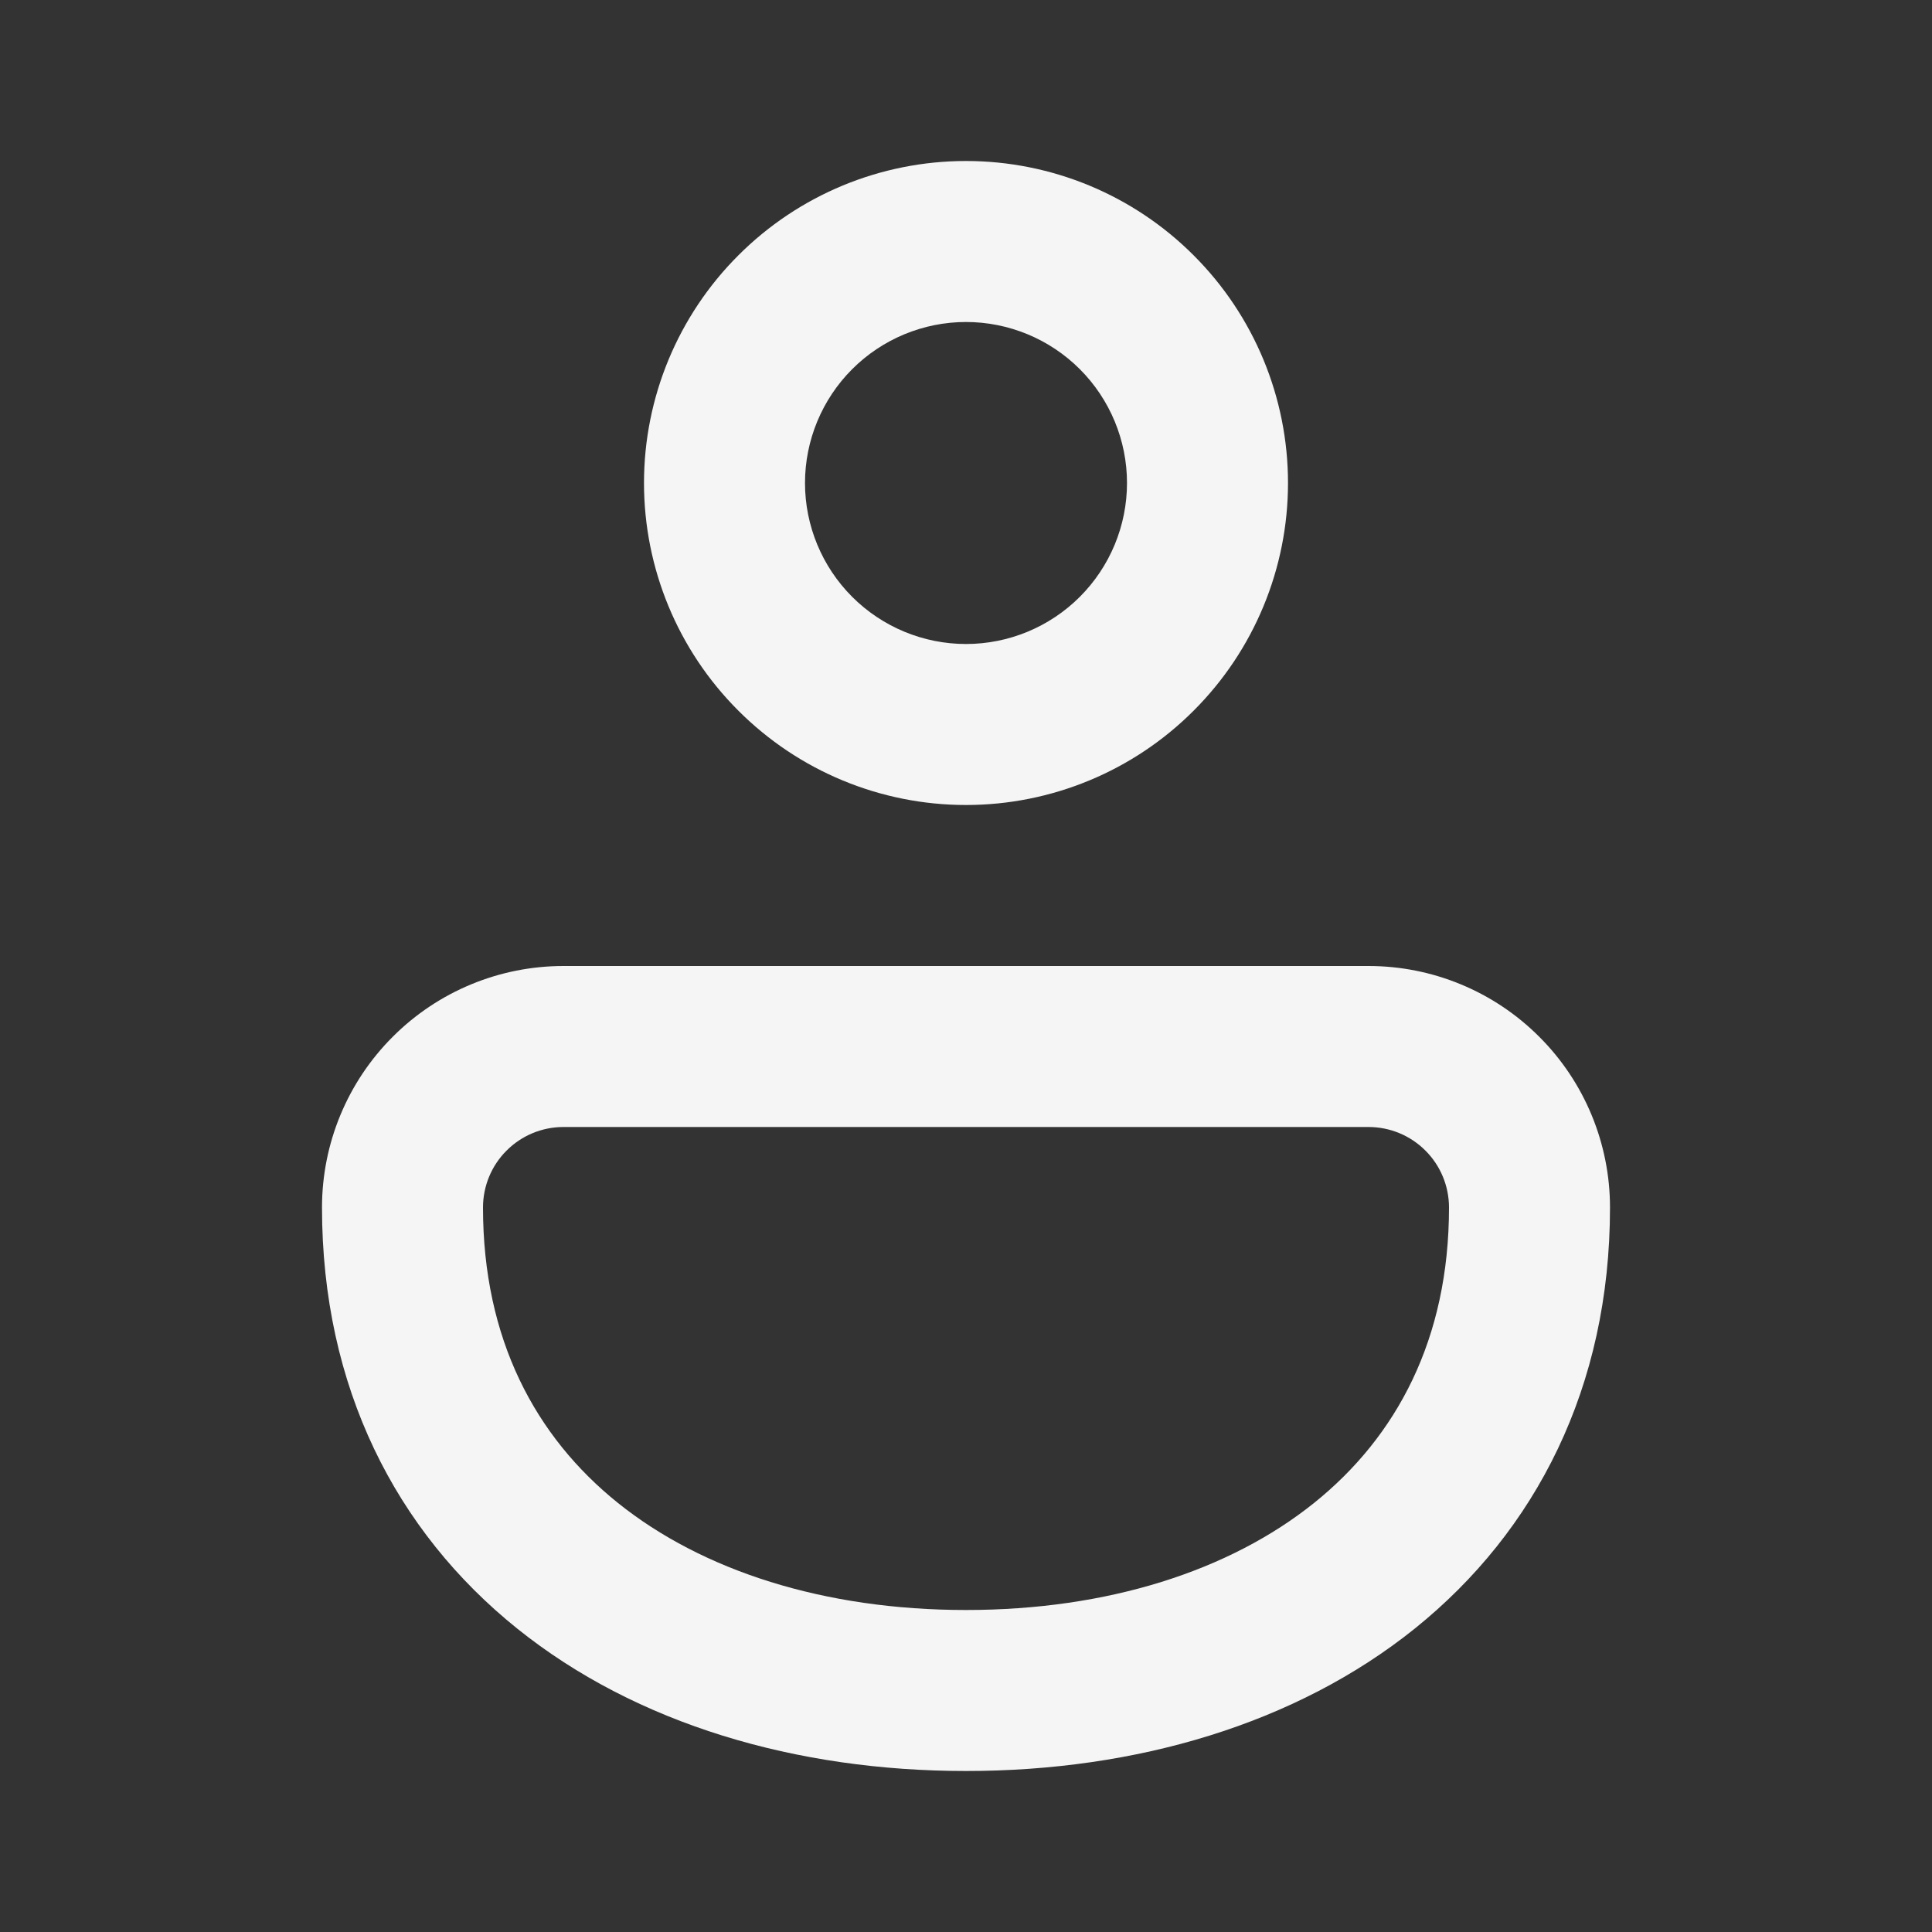 <svg width="24" height="24" viewBox="0 0 24 24" fill="none" xmlns="http://www.w3.org/2000/svg">
<rect x="0" y="0" width="24" height="24" fill="#333333" stroke="none"/>
<path d="M12 2C10.939 2 9.922 2.421 9.172 3.172C8.421 3.922 8 4.939 8 6C8 7.061 8.421 8.078 9.172 8.828C9.922 9.579 10.939 10 12 10C13.061 10 14.078 9.579 14.828 8.828C15.579 8.078 16 7.061 16 6C16 4.939 15.579 3.922 14.828 3.172C14.078 2.421 13.061 2 12 2ZM10 6C10 5.47 10.211 4.961 10.586 4.586C10.961 4.211 11.47 4 12 4C12.53 4 13.039 4.211 13.414 4.586C13.789 4.961 14 5.47 14 6C14 6.53 13.789 7.039 13.414 7.414C13.039 7.789 12.53 8 12 8C11.47 8 10.961 7.789 10.586 7.414C10.211 7.039 10 6.53 10 6ZM17 12H7C6.204 12 5.441 12.316 4.879 12.879C4.316 13.441 4 14.204 4 15C4 17.232 4.918 19.02 6.424 20.23C7.906 21.42 9.894 22 12 22C14.106 22 16.094 21.42 17.576 20.23C19.08 19.02 20 17.232 20 15C20 14.204 19.684 13.441 19.121 12.879C18.559 12.316 17.796 12 17 12ZM7 14H17C17.265 14 17.52 14.105 17.707 14.293C17.895 14.48 18 14.735 18 15C18 16.634 17.35 17.846 16.324 18.67C15.272 19.514 13.76 20 12 20C10.24 20 8.728 19.514 7.676 18.67C6.65 17.846 6 16.634 6 15C6 14.735 6.105 14.48 6.293 14.293C6.48 14.105 6.735 14 7 14Z" fill="#F5F5F5"/>
</svg>
